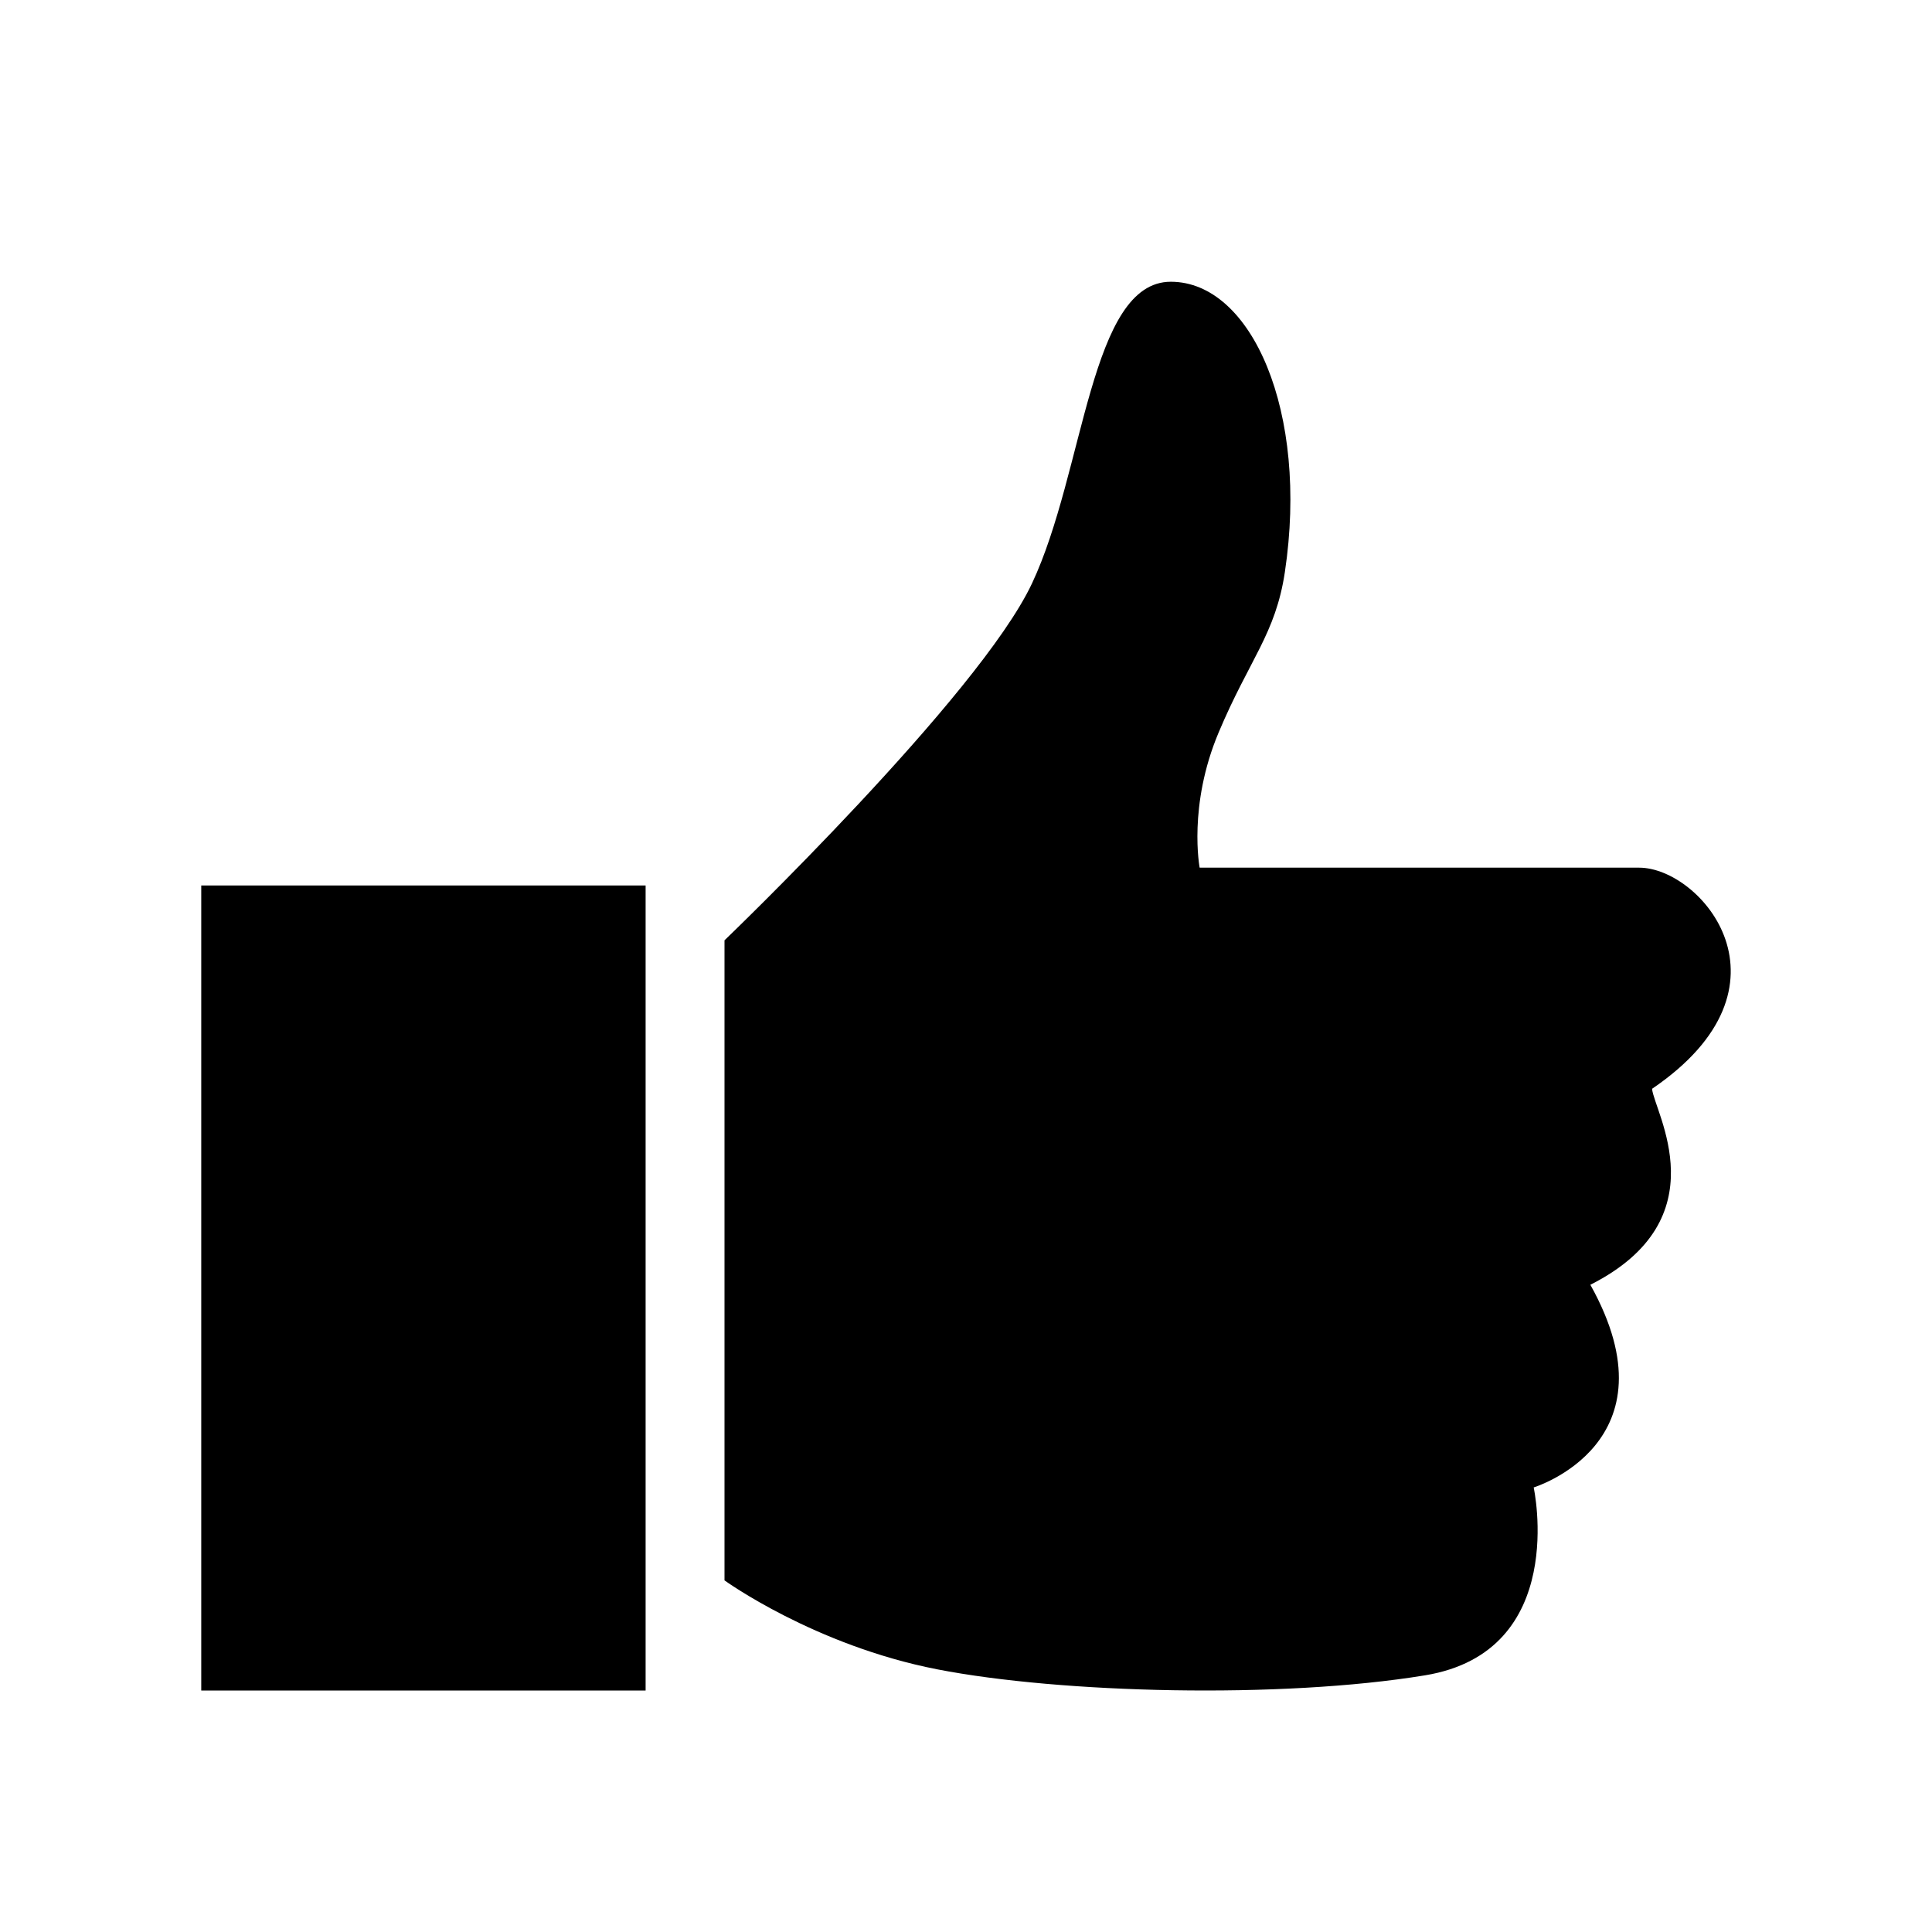 <?xml version="1.0" encoding="UTF-8"?>
<svg width="48px" height="48px" viewBox="0 0 48 48" version="1.1" xmlns="http://www.w3.org/2000/svg" xmlns:xlink="http://www.w3.org/1999/xlink">
    <!-- Generator: Sketch 44.1 (41455) - http://www.bohemiancoding.com/sketch -->
    <title>like-fill1</title>
    <desc>Created with Sketch.</desc>
    <defs></defs>
    <g id="fill" stroke="none" stroke-width="1" fill="none" fill-rule="evenodd">
        <g id="like-fill1" fill="#000000">
            <path d="M18,23.362 C18,23.362 24.328,17.289 25.64,14.494 C26.953,11.7 27.08,7 29.088,7 C31.095,7 32.52,10.23 31.922,14.214 C31.691,15.754 31.043,16.377 30.277,18.198 C29.51,20.018 29.805,21.557 29.805,21.557 C29.805,21.557 39.186,21.557 40.725,21.557 C42.263,21.557 44.799,24.5 41.045,27.051 C41.095,27.62 42.755,30.281 39.512,31.92 C41.706,35.851 38.104,36.955 38.104,36.955 C38.104,36.955 38.995,41.032 35.405,41.623 C31.816,42.213 26.348,42.07 23.29,41.475 C20.233,40.88 18,39.264 18,39.264 L18,23.362 Z M5,22 L16.04,22 L16.04,42 L5,42 L5,22 Z" id="Combined-Shape"></path>
        </g>
    </g>
</svg>